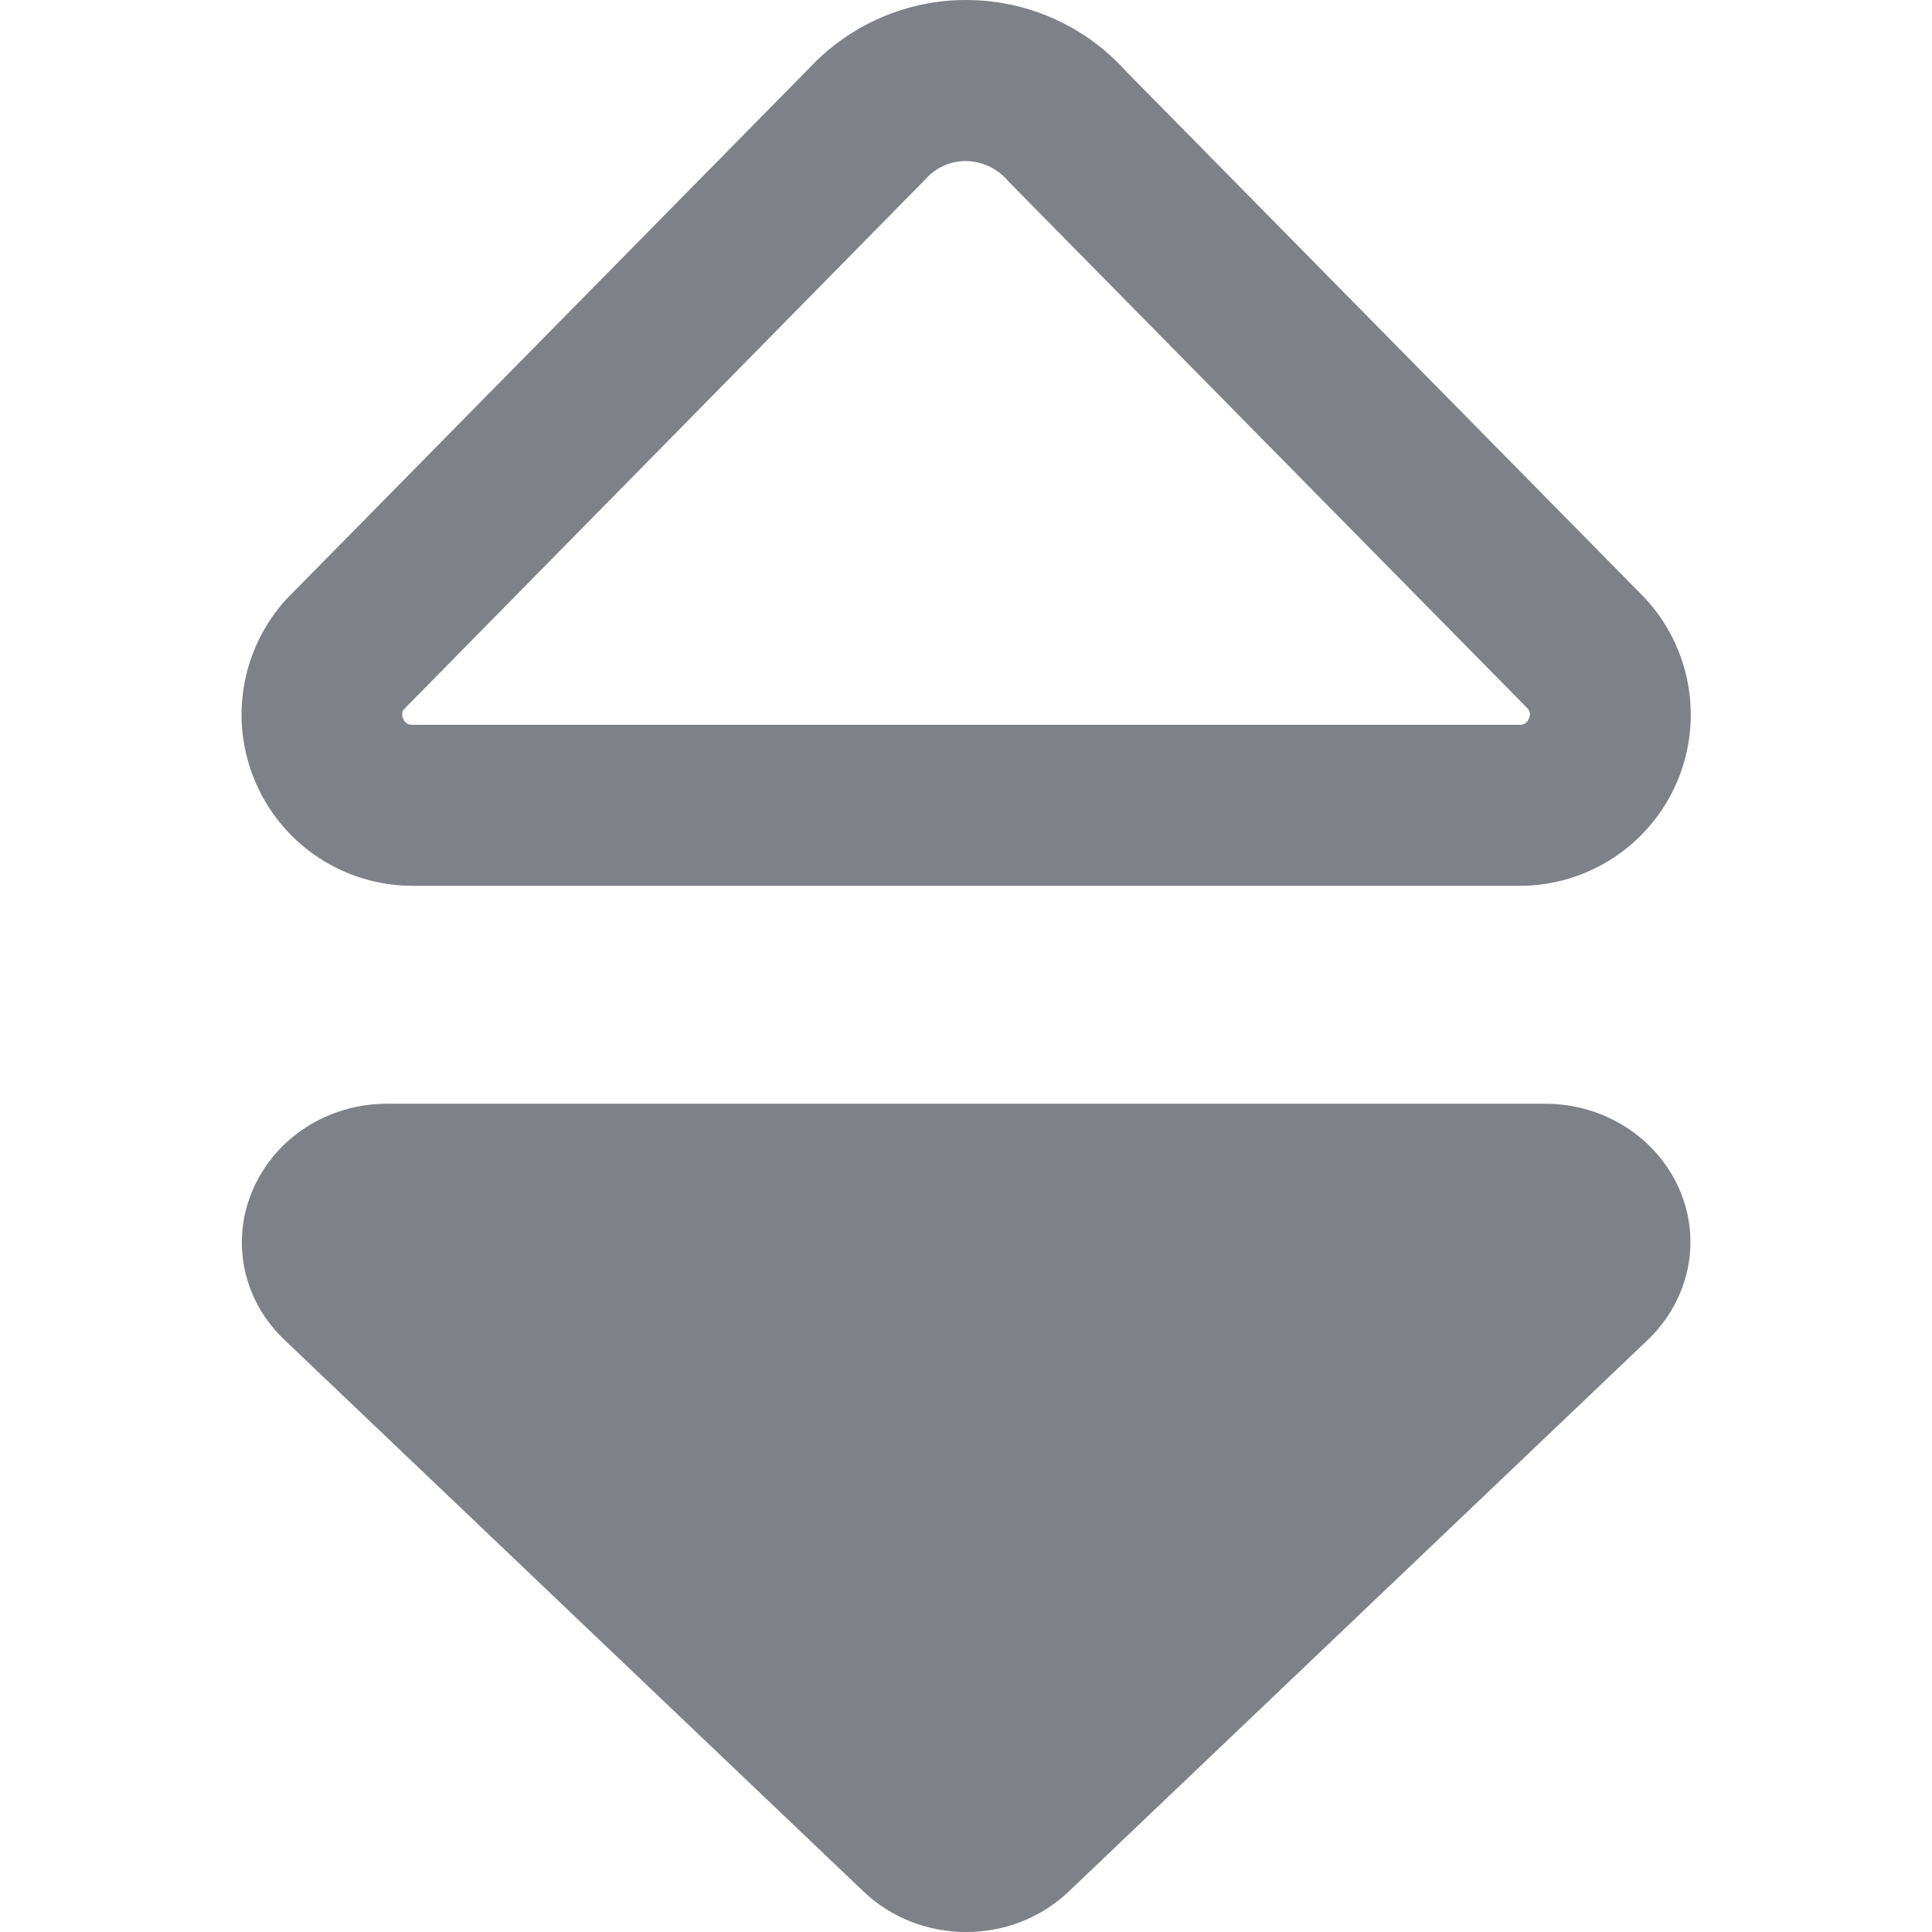 <?xml version="1.0" encoding="UTF-8"?>
<svg width="14px" height="14px" viewBox="0 0 14 14" version="1.1" xmlns="http://www.w3.org/2000/svg" xmlns:xlink="http://www.w3.org/1999/xlink">
    <title>icon/triangle/sort-down</title>
    <g id="icon/triangle/sort-down" stroke="none" stroke-width="1" fill="none" fill-rule="evenodd">
        <path d="M6.258,13.707 L2.06,9.708 C1.758,9.42 1.67,8.992 1.834,8.617 C1.998,8.242 2.378,7.998 2.805,7.998 L11.198,7.998 C11.621,7.998 12.005,8.242 12.169,8.617 C12.333,8.992 12.241,9.42 11.942,9.708 L7.744,13.707 C7.334,14.098 6.668,14.098 6.258,13.707 Z" id="Path" fill="#7F8189" fill-rule="nonzero"></path>
        <path d="M7.014,5.63592313e-05 C7.452,0.004 7.867,0.191 8.159,0.516 L11.912,4.326 C12.253,4.686 12.347,5.214 12.151,5.669 C11.955,6.124 11.507,6.419 11.012,6.419 L2.99,6.419 C2.499,6.419 2.054,6.129 1.856,5.679 C1.657,5.229 1.744,4.705 2.075,4.342 L5.861,0.497 C6.159,0.177 6.577,-0.004 7.014,5.63592313e-05 Z M7.001,1.167 C6.89,1.166 6.783,1.213 6.709,1.296 L2.922,5.145 C2.912,5.165 2.912,5.189 2.922,5.208 C2.932,5.236 2.959,5.255 2.989,5.252 L11.012,5.252 C11.041,5.255 11.069,5.236 11.078,5.208 C11.093,5.182 11.088,5.15 11.066,5.13 L7.309,1.316 C7.233,1.224 7.121,1.169 7.001,1.167 Z" id="Combined-Shape" fill="#7F8189" fill-rule="nonzero"></path>
    </g>
</svg>